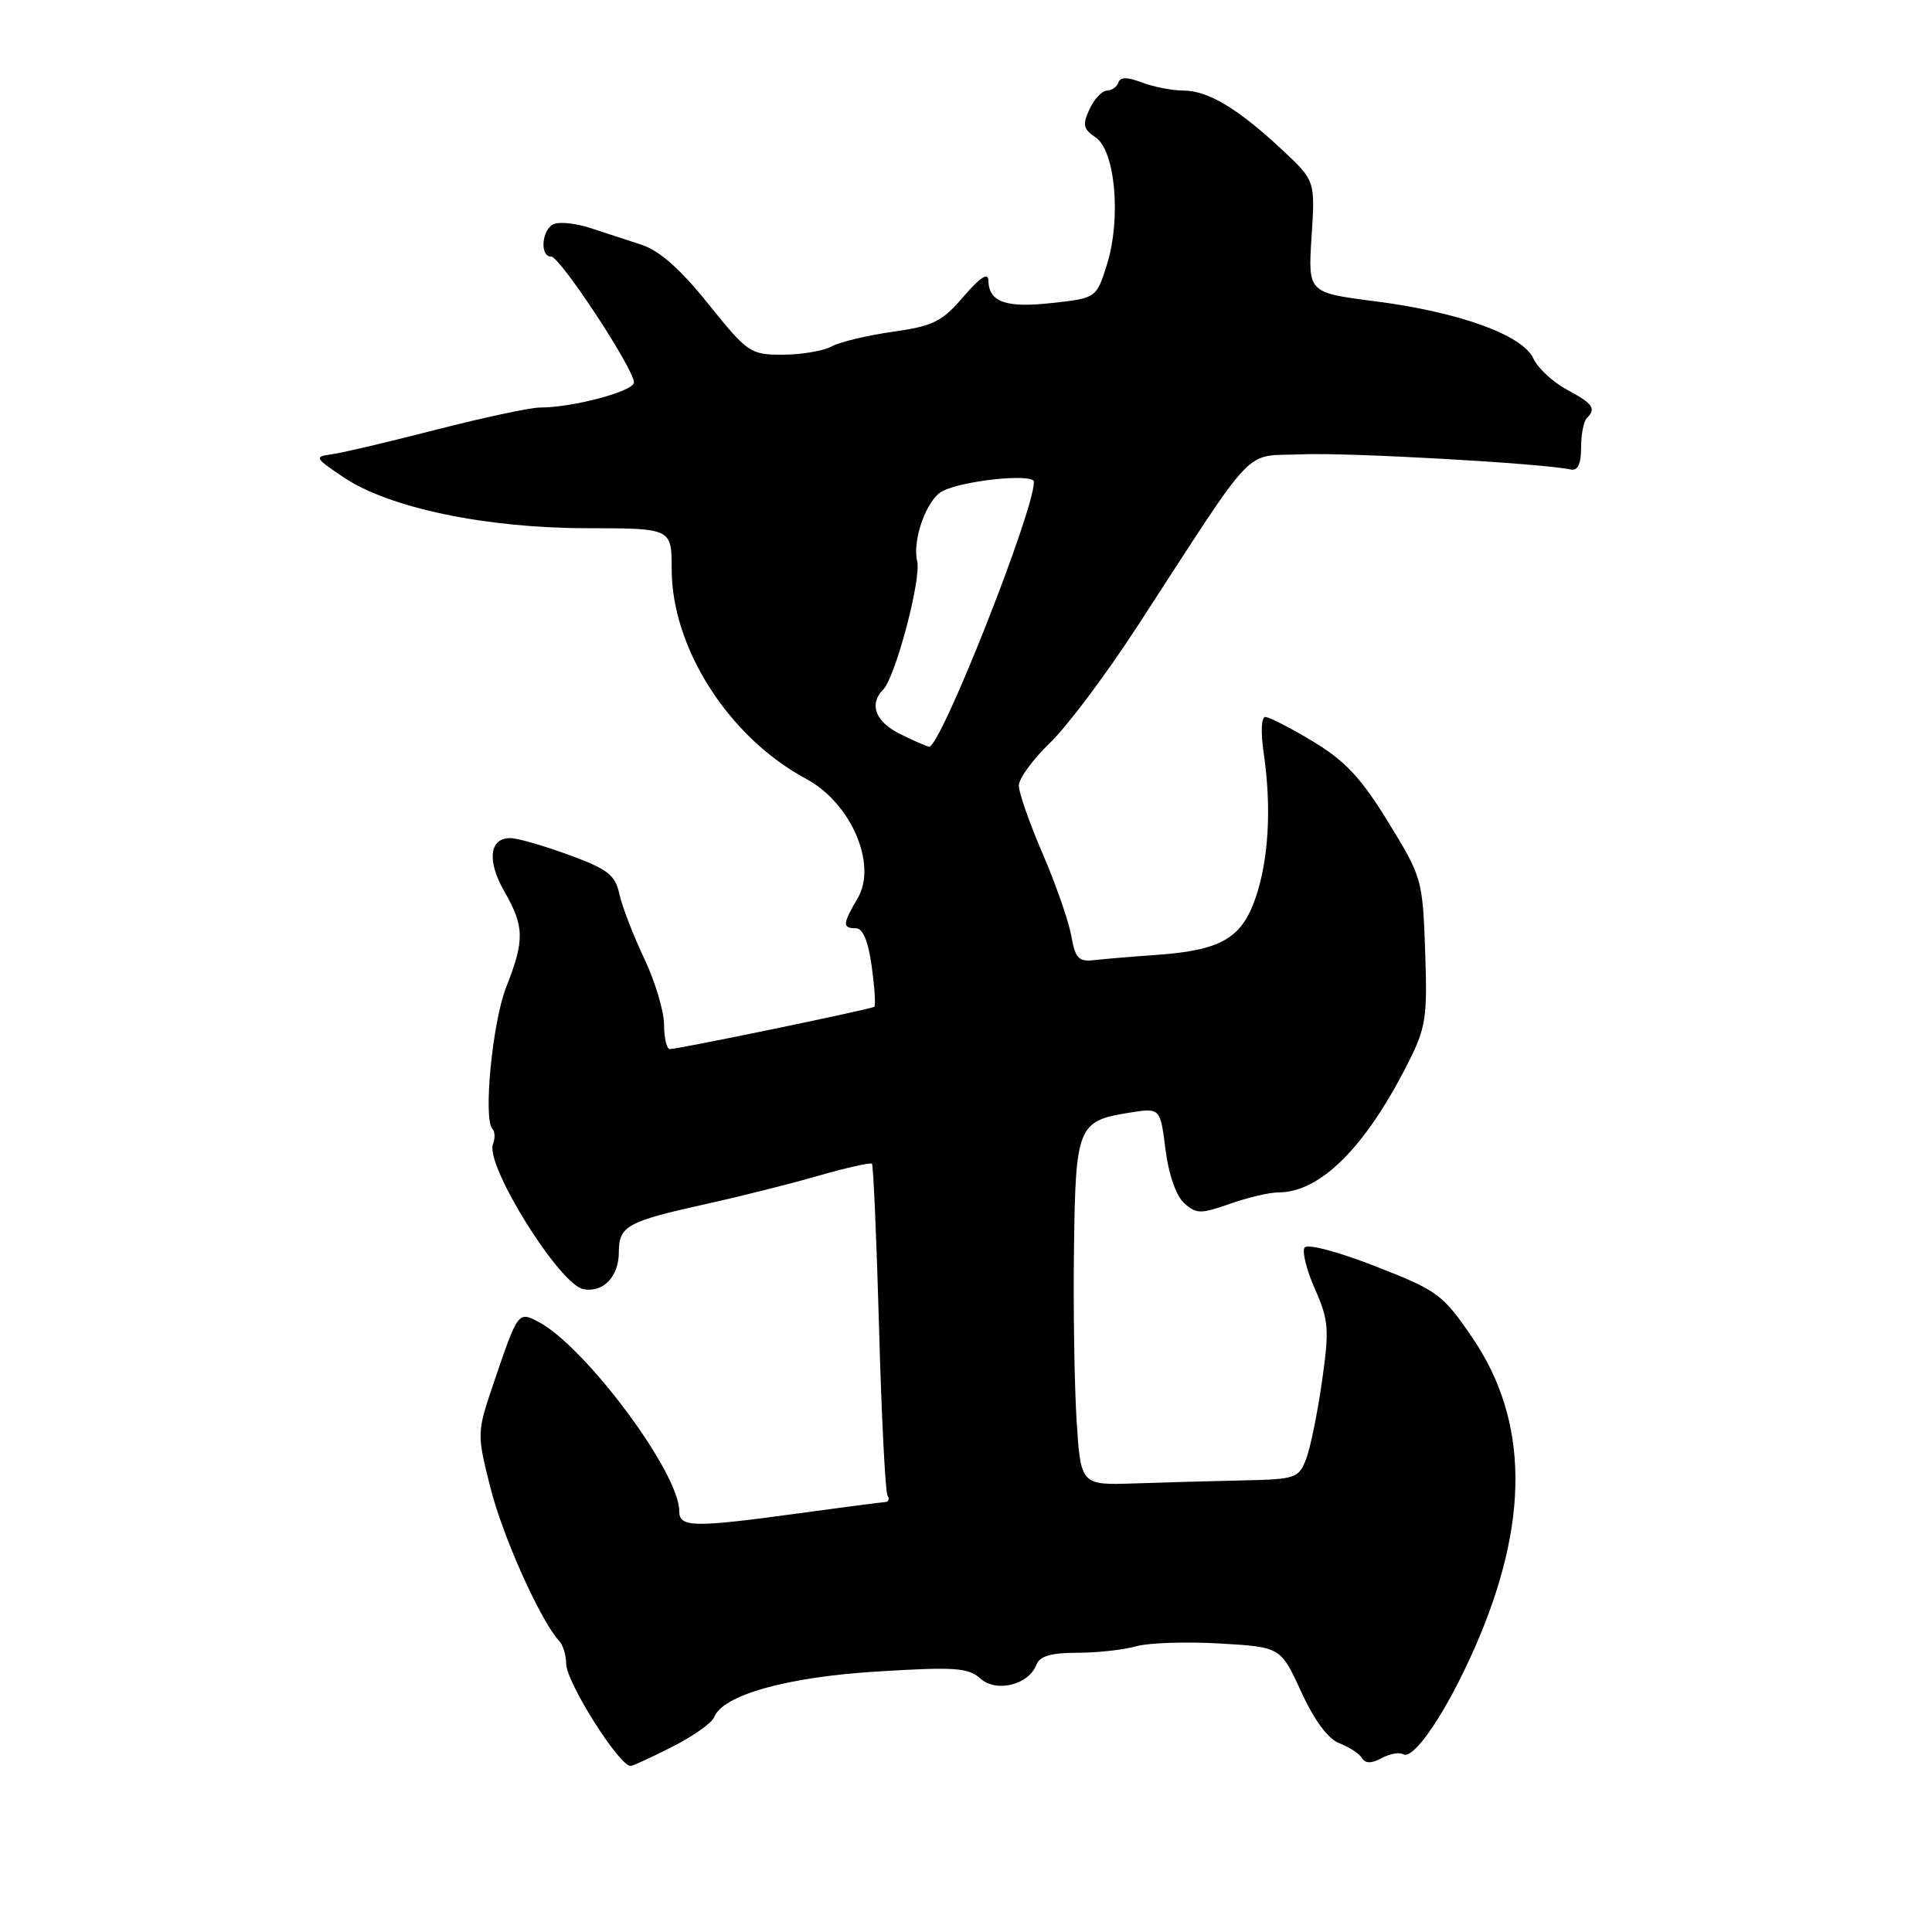 <?xml version="1.0" encoding="UTF-8" standalone="no"?>
<!DOCTYPE svg PUBLIC "-//W3C//DTD SVG 1.1//EN" "http://www.w3.org/Graphics/SVG/1.1/DTD/svg11.dtd" >
<svg xmlns="http://www.w3.org/2000/svg" xmlns:xlink="http://www.w3.org/1999/xlink" version="1.1" viewBox="0 0 256 256">
 <g >
 <path fill="currentColor"
d=" M 89.08 231.46 C 91.84 230.06 94.33 228.30 94.62 227.55 C 95.75 224.60 104.25 222.21 116.29 221.48 C 126.50 220.85 128.32 220.98 129.90 222.41 C 132.01 224.32 136.30 223.26 137.33 220.58 C 137.77 219.44 139.29 219.00 142.73 219.00 C 145.36 219.00 148.86 218.62 150.51 218.15 C 152.15 217.68 157.14 217.51 161.60 217.77 C 169.69 218.24 169.69 218.24 172.42 224.17 C 174.16 227.97 175.98 230.42 177.47 230.99 C 178.76 231.48 180.10 232.36 180.46 232.94 C 180.92 233.69 181.71 233.69 183.08 232.96 C 184.16 232.38 185.43 232.15 185.91 232.44 C 187.31 233.31 191.69 226.80 195.41 218.34 C 202.71 201.74 202.60 188.25 195.08 177.23 C 191.16 171.49 190.51 171.01 182.22 167.78 C 177.23 165.83 173.23 164.78 172.86 165.32 C 172.51 165.83 173.13 168.31 174.24 170.81 C 176.06 174.93 176.15 176.12 175.18 182.98 C 174.59 187.16 173.64 191.81 173.08 193.29 C 172.10 195.87 171.70 196.01 164.77 196.16 C 160.77 196.24 154.28 196.43 150.35 196.56 C 143.20 196.80 143.20 196.80 142.65 188.15 C 142.36 183.39 142.20 173.10 142.31 165.29 C 142.52 149.25 142.83 148.52 149.62 147.44 C 153.74 146.79 153.74 146.79 154.43 152.29 C 154.84 155.59 155.83 158.44 156.90 159.41 C 158.51 160.87 159.09 160.88 162.97 159.51 C 165.32 158.68 168.21 158.00 169.39 158.00 C 174.93 158.00 180.89 152.07 186.52 140.96 C 188.95 136.16 189.15 134.90 188.84 126.03 C 188.51 116.52 188.41 116.20 183.94 108.92 C 180.35 103.07 178.23 100.81 173.98 98.25 C 171.02 96.46 168.17 95.00 167.66 95.00 C 167.13 95.00 167.04 97.00 167.44 99.75 C 168.51 106.99 168.11 114.01 166.33 119.08 C 164.47 124.40 161.71 125.95 153.00 126.55 C 149.97 126.76 146.39 127.06 145.03 127.22 C 142.92 127.46 142.48 127.00 141.95 124.00 C 141.61 122.08 139.91 117.19 138.17 113.15 C 136.42 109.10 135.00 105.03 135.00 104.10 C 135.00 103.17 136.85 100.63 139.11 98.45 C 141.38 96.28 146.59 89.33 150.70 83.00 C 166.86 58.15 164.57 60.54 172.51 60.20 C 178.58 59.94 204.24 61.38 208.13 62.21 C 209.06 62.41 209.50 61.49 209.50 59.34 C 209.50 57.60 209.84 55.83 210.25 55.42 C 211.54 54.13 211.11 53.51 207.62 51.63 C 205.76 50.63 203.76 48.77 203.18 47.50 C 201.76 44.39 193.35 41.35 182.20 39.92 C 173.31 38.78 173.31 38.78 173.79 31.36 C 174.27 23.94 174.27 23.94 169.88 19.84 C 164.06 14.40 160.08 12.01 156.82 12.00 C 155.34 12.00 152.87 11.52 151.34 10.94 C 149.36 10.19 148.44 10.19 148.19 10.94 C 147.99 11.52 147.31 12.00 146.67 12.01 C 146.03 12.01 144.99 13.12 144.37 14.46 C 143.41 16.53 143.53 17.11 145.17 18.20 C 147.77 19.95 148.58 28.90 146.69 35.00 C 145.28 39.50 145.28 39.50 139.39 40.15 C 133.25 40.83 131.03 40.04 130.96 37.13 C 130.94 36.05 129.83 36.78 127.67 39.30 C 124.83 42.62 123.66 43.20 118.31 43.96 C 114.96 44.43 111.29 45.31 110.17 45.91 C 109.05 46.51 106.13 47.00 103.69 47.00 C 99.42 47.00 99.06 46.75 93.87 40.29 C 90.18 35.68 87.40 33.22 85.00 32.43 C 83.07 31.79 80.00 30.79 78.18 30.20 C 76.35 29.60 74.21 29.37 73.43 29.67 C 71.80 30.29 71.46 34.00 73.03 34.00 C 74.21 34.00 84.00 48.88 84.00 50.67 C 84.00 51.84 75.94 54.00 71.56 54.00 C 70.27 54.00 64.10 55.32 57.86 56.92 C 51.61 58.53 45.38 60.00 44.00 60.19 C 41.60 60.52 41.66 60.64 45.50 63.23 C 51.54 67.30 64.35 69.98 77.75 69.99 C 89.00 70.00 89.00 70.00 89.00 75.41 C 89.00 85.88 96.59 97.72 106.80 103.19 C 112.77 106.39 116.29 114.54 113.64 119.03 C 111.64 122.42 111.60 123.00 113.41 123.00 C 114.34 123.00 115.05 124.71 115.51 128.06 C 115.89 130.85 116.05 133.25 115.85 133.40 C 115.42 133.73 89.81 139.03 88.75 139.01 C 88.34 139.01 88.00 137.54 87.99 135.75 C 87.98 133.96 86.80 130.03 85.36 127.00 C 83.92 123.97 82.45 120.15 82.08 118.50 C 81.52 115.94 80.56 115.18 75.46 113.31 C 72.18 112.10 68.70 111.09 67.72 111.06 C 64.85 110.96 64.47 114.02 66.83 118.12 C 69.49 122.76 69.53 124.58 67.07 130.81 C 65.24 135.47 64.00 148.33 65.26 149.60 C 65.59 149.93 65.62 150.83 65.32 151.61 C 64.26 154.38 74.13 170.22 77.30 170.82 C 79.93 171.32 82.00 169.16 82.00 165.91 C 82.00 162.46 83.10 161.85 93.50 159.55 C 97.90 158.58 104.58 156.91 108.35 155.82 C 112.11 154.74 115.35 154.01 115.54 154.20 C 115.72 154.39 116.15 164.17 116.48 175.93 C 116.80 187.69 117.31 197.69 117.60 198.15 C 117.88 198.62 117.75 199.01 117.31 199.03 C 116.86 199.05 111.78 199.71 106.00 200.50 C 91.76 202.45 90.00 202.41 90.00 200.20 C 90.00 195.11 77.52 178.37 71.31 175.13 C 68.68 173.76 68.61 173.85 65.52 182.94 C 63.16 189.88 63.16 189.88 65.00 197.19 C 66.64 203.68 71.66 214.84 74.11 217.45 C 74.60 217.97 75.01 219.32 75.02 220.45 C 75.04 222.92 82.03 234.00 83.57 234.00 C 83.84 234.00 86.32 232.86 89.08 231.46 Z  M 119.25 97.25 C 116.00 95.64 115.11 93.29 117.02 91.38 C 118.64 89.76 122.10 76.72 121.53 74.37 C 120.86 71.56 122.78 66.18 124.86 65.09 C 127.61 63.65 137.00 62.69 137.00 63.85 C 137.00 67.79 124.61 99.09 123.11 98.94 C 122.77 98.90 121.04 98.14 119.25 97.25 Z "/>
</g>
</svg>